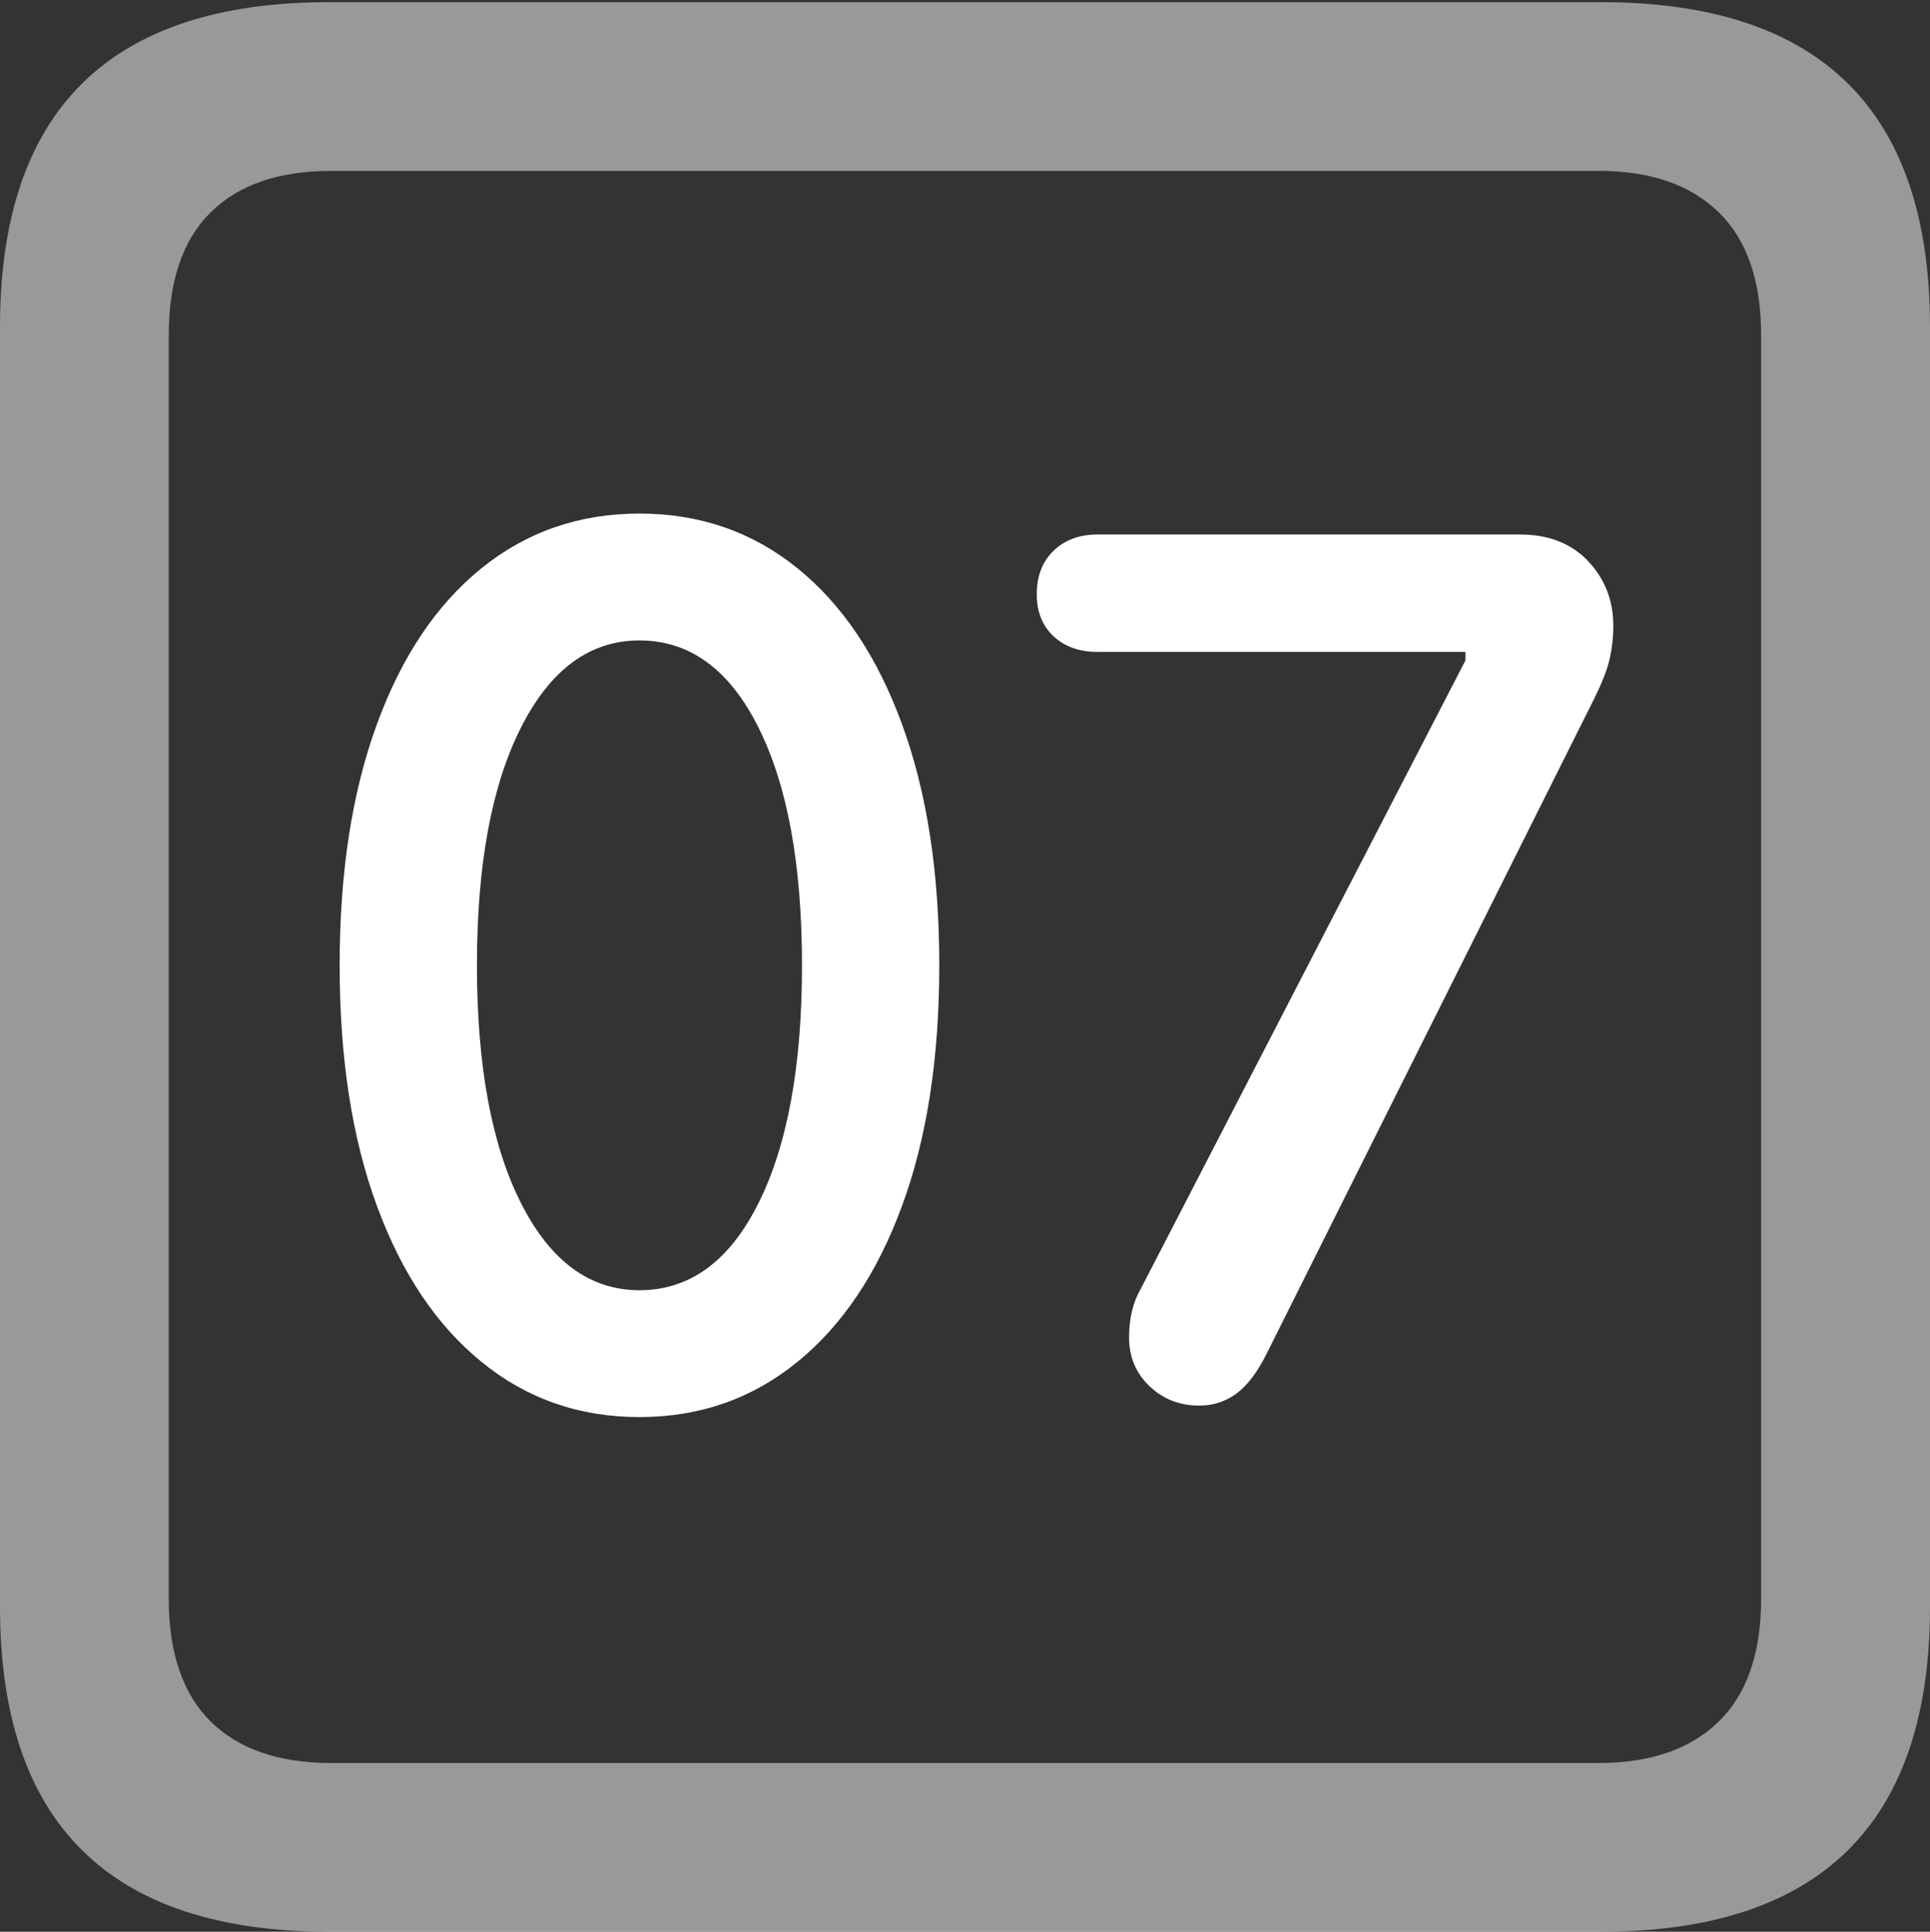<?xml version="1.0" encoding="UTF-8"?>
<!--Generator: Apple Native CoreSVG 175.5-->
<!DOCTYPE svg
PUBLIC "-//W3C//DTD SVG 1.1//EN"
       "http://www.w3.org/Graphics/SVG/1.1/DTD/svg11.dtd">
<svg version="1.1" xmlns="http://www.w3.org/2000/svg" xmlns:xlink="http://www.w3.org/1999/xlink" width="17.979" height="17.998">
 <rect width="100%" height="100%" fill="#333333" stroke="none"/>
 <g>
  <rect height="17.998" opacity="0" width="17.979" x="0" y="0"/>
  <path d="M3.066 17.998L14.912 17.998Q16.445 17.998 17.212 17.241Q17.979 16.484 17.979 14.971L17.979 3.047Q17.979 1.533 17.212 0.776Q16.445 0.02 14.912 0.02L3.066 0.02Q1.533 0.02 0.767 0.776Q0 1.533 0 3.047L0 14.971Q0 16.484 0.767 17.241Q1.533 17.998 3.066 17.998ZM3.086 16.426Q2.354 16.426 1.963 16.04Q1.572 15.654 1.572 14.893L1.572 3.125Q1.572 2.363 1.963 1.978Q2.354 1.592 3.086 1.592L14.893 1.592Q15.615 1.592 16.011 1.978Q16.406 2.363 16.406 3.125L16.406 14.893Q16.406 15.654 16.011 16.04Q15.615 16.426 14.893 16.426Z" fill="rgba(255,255,255,0.5)"/>
  <path d="M5.957 13.203Q6.797 13.203 7.427 12.69Q8.057 12.178 8.403 11.235Q8.75 10.293 8.75 8.994Q8.75 7.695 8.403 6.748Q8.057 5.801 7.427 5.293Q6.797 4.785 5.957 4.785Q5.117 4.785 4.487 5.293Q3.857 5.801 3.511 6.748Q3.164 7.695 3.164 8.994Q3.164 10.293 3.511 11.235Q3.857 12.178 4.487 12.69Q5.117 13.203 5.957 13.203ZM5.957 12.021Q5.264 12.021 4.854 11.211Q4.443 10.4 4.443 8.994Q4.443 7.588 4.854 6.777Q5.264 5.967 5.957 5.967Q6.66 5.967 7.065 6.777Q7.471 7.588 7.471 8.994Q7.471 10.4 7.065 11.211Q6.66 12.021 5.957 12.021ZM11.172 13.096Q11.367 13.096 11.519 12.983Q11.67 12.871 11.797 12.617L14.844 6.523Q14.961 6.289 14.995 6.138Q15.029 5.986 15.029 5.83Q15.029 5.479 14.795 5.229Q14.56 4.98 14.16 4.98L10.225 4.98Q9.971 4.98 9.814 5.132Q9.658 5.283 9.658 5.537Q9.658 5.781 9.814 5.928Q9.971 6.074 10.225 6.074L13.652 6.074L13.652 6.152L10.625 12.012Q10.518 12.197 10.518 12.461Q10.518 12.734 10.708 12.915Q10.898 13.096 11.172 13.096Z" fill="#ffffff"/>
 </g>
</svg>
